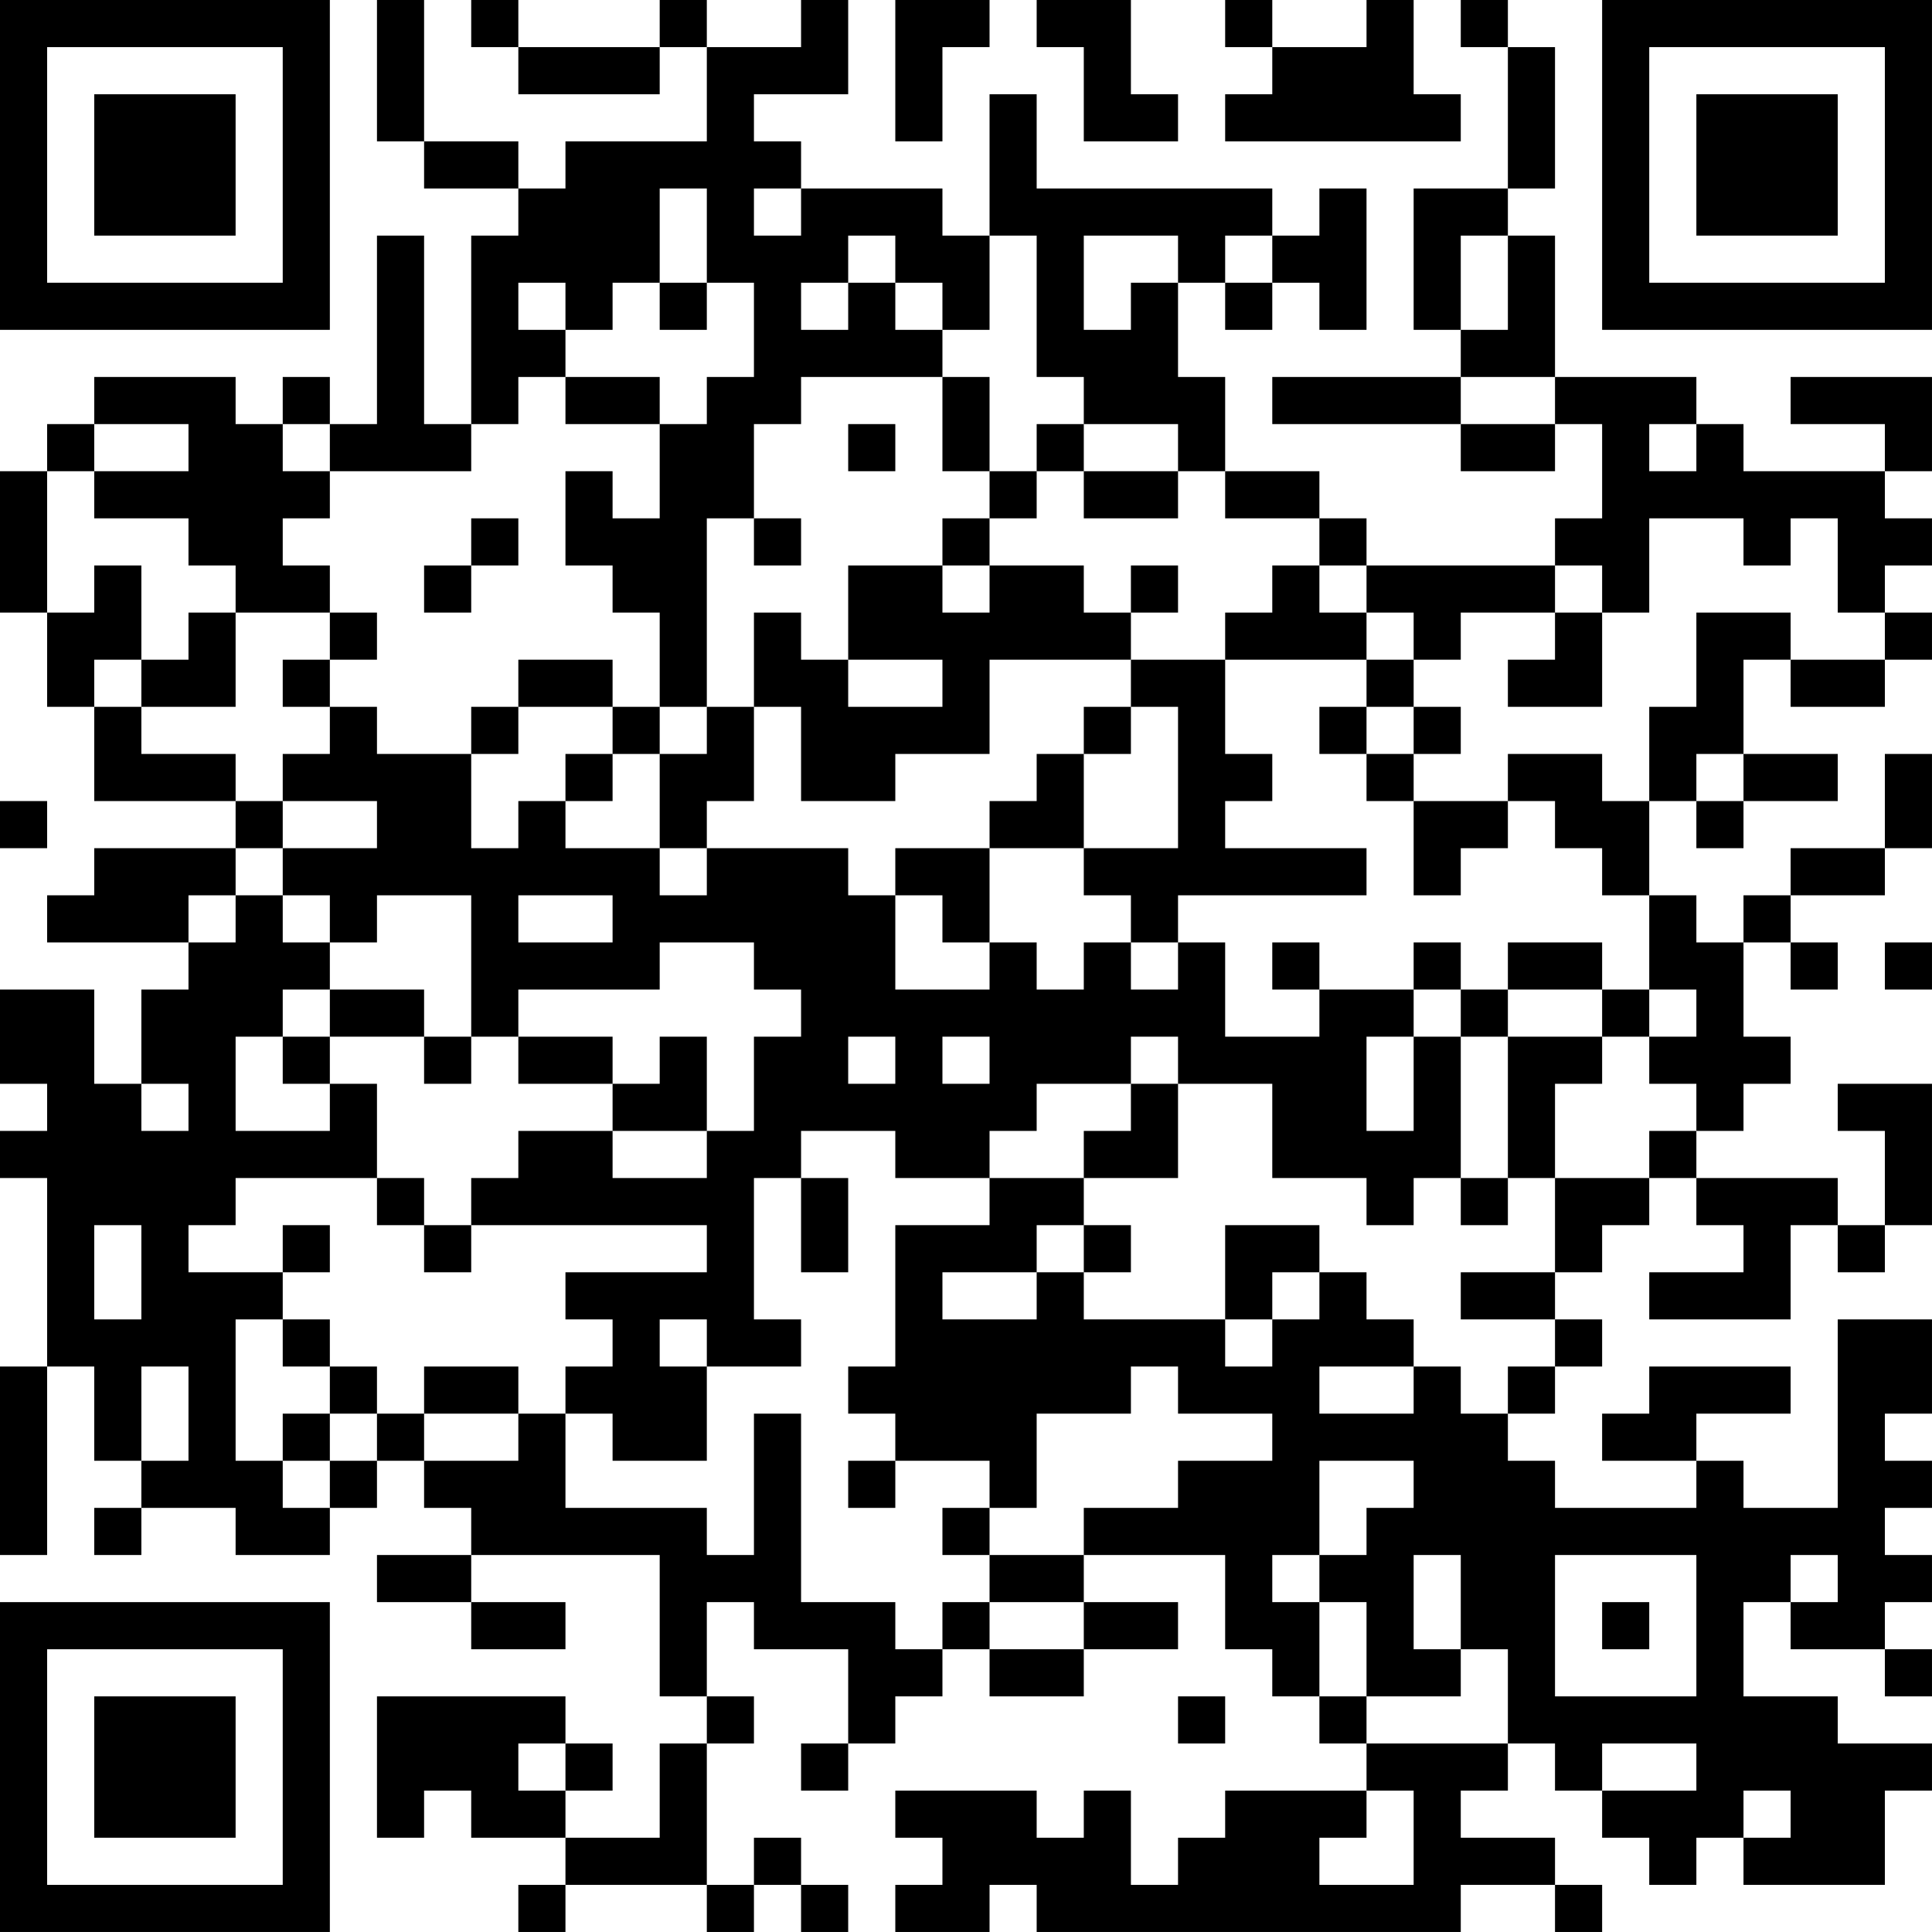 <?xml version="1.0" encoding="UTF-8"?>
<svg xmlns="http://www.w3.org/2000/svg" version="1.1" width="200" height="200" viewBox="0 0 200 200"><rect x="0" y="0" width="200" height="200" fill="#ffffff"/><g transform="scale(4.878)"><g transform="translate(0,0)"><path fill-rule="evenodd" d="M8 0L8 3L9 3L9 4L11 4L11 5L10 5L10 9L9 9L9 5L8 5L8 9L7 9L7 8L6 8L6 9L5 9L5 8L2 8L2 9L1 9L1 10L0 10L0 13L1 13L1 15L2 15L2 17L5 17L5 18L2 18L2 19L1 19L1 20L4 20L4 21L3 21L3 23L2 23L2 21L0 21L0 23L1 23L1 24L0 24L0 25L1 25L1 29L0 29L0 33L1 33L1 29L2 29L2 31L3 31L3 32L2 32L2 33L3 33L3 32L5 32L5 33L7 33L7 32L8 32L8 31L9 31L9 32L10 32L10 33L8 33L8 34L10 34L10 35L12 35L12 34L10 34L10 33L14 33L14 36L15 36L15 37L14 37L14 39L12 39L12 38L13 38L13 37L12 37L12 36L8 36L8 39L9 39L9 38L10 38L10 39L12 39L12 40L11 40L11 41L12 41L12 40L15 40L15 41L16 41L16 40L17 40L17 41L18 41L18 40L17 40L17 39L16 39L16 40L15 40L15 37L16 37L16 36L15 36L15 34L16 34L16 35L18 35L18 37L17 37L17 38L18 38L18 37L19 37L19 36L20 36L20 35L21 35L21 36L23 36L23 35L25 35L25 34L23 34L23 33L26 33L26 35L27 35L27 36L28 36L28 37L29 37L29 38L26 38L26 39L25 39L25 40L24 40L24 38L23 38L23 39L22 39L22 38L19 38L19 39L20 39L20 40L19 40L19 41L21 41L21 40L22 40L22 41L31 41L31 40L33 40L33 41L34 41L34 40L33 40L33 39L31 39L31 38L32 38L32 37L33 37L33 38L34 38L34 39L35 39L35 40L36 40L36 39L37 39L37 40L40 40L40 38L41 38L41 37L39 37L39 36L37 36L37 34L38 34L38 35L40 35L40 36L41 36L41 35L40 35L40 34L41 34L41 33L40 33L40 32L41 32L41 31L40 31L40 30L41 30L41 28L39 28L39 32L37 32L37 31L36 31L36 30L38 30L38 29L35 29L35 30L34 30L34 31L36 31L36 32L33 32L33 31L32 31L32 30L33 30L33 29L34 29L34 28L33 28L33 27L34 27L34 26L35 26L35 25L36 25L36 26L37 26L37 27L35 27L35 28L38 28L38 26L39 26L39 27L40 27L40 26L41 26L41 23L39 23L39 24L40 24L40 26L39 26L39 25L36 25L36 24L37 24L37 23L38 23L38 22L37 22L37 20L38 20L38 21L39 21L39 20L38 20L38 19L40 19L40 18L41 18L41 16L40 16L40 18L38 18L38 19L37 19L37 20L36 20L36 19L35 19L35 17L36 17L36 18L37 18L37 17L39 17L39 16L37 16L37 14L38 14L38 15L40 15L40 14L41 14L41 13L40 13L40 12L41 12L41 11L40 11L40 10L41 10L41 8L38 8L38 9L40 9L40 10L37 10L37 9L36 9L36 8L33 8L33 5L32 5L32 4L33 4L33 1L32 1L32 0L31 0L31 1L32 1L32 4L30 4L30 7L31 7L31 8L27 8L27 9L31 9L31 10L33 10L33 9L34 9L34 11L33 11L33 12L29 12L29 11L28 11L28 10L26 10L26 8L25 8L25 6L26 6L26 7L27 7L27 6L28 6L28 7L29 7L29 4L28 4L28 5L27 5L27 4L22 4L22 2L21 2L21 5L20 5L20 4L17 4L17 3L16 3L16 2L18 2L18 0L17 0L17 1L15 1L15 0L14 0L14 1L11 1L11 0L10 0L10 1L11 1L11 2L14 2L14 1L15 1L15 3L12 3L12 4L11 4L11 3L9 3L9 0ZM19 0L19 3L20 3L20 1L21 1L21 0ZM22 0L22 1L23 1L23 3L25 3L25 2L24 2L24 0ZM26 0L26 1L27 1L27 2L26 2L26 3L31 3L31 2L30 2L30 0L29 0L29 1L27 1L27 0ZM14 4L14 6L13 6L13 7L12 7L12 6L11 6L11 7L12 7L12 8L11 8L11 9L10 9L10 10L7 10L7 9L6 9L6 10L7 10L7 11L6 11L6 12L7 12L7 13L5 13L5 12L4 12L4 11L2 11L2 10L4 10L4 9L2 9L2 10L1 10L1 13L2 13L2 12L3 12L3 14L2 14L2 15L3 15L3 16L5 16L5 17L6 17L6 18L5 18L5 19L4 19L4 20L5 20L5 19L6 19L6 20L7 20L7 21L6 21L6 22L5 22L5 24L7 24L7 23L8 23L8 25L5 25L5 26L4 26L4 27L6 27L6 28L5 28L5 31L6 31L6 32L7 32L7 31L8 31L8 30L9 30L9 31L11 31L11 30L12 30L12 32L15 32L15 33L16 33L16 30L17 30L17 34L19 34L19 35L20 35L20 34L21 34L21 35L23 35L23 34L21 34L21 33L23 33L23 32L25 32L25 31L27 31L27 30L25 30L25 29L24 29L24 30L22 30L22 32L21 32L21 31L19 31L19 30L18 30L18 29L19 29L19 26L21 26L21 25L23 25L23 26L22 26L22 27L20 27L20 28L22 28L22 27L23 27L23 28L26 28L26 29L27 29L27 28L28 28L28 27L29 27L29 28L30 28L30 29L28 29L28 30L30 30L30 29L31 29L31 30L32 30L32 29L33 29L33 28L31 28L31 27L33 27L33 25L35 25L35 24L36 24L36 23L35 23L35 22L36 22L36 21L35 21L35 19L34 19L34 18L33 18L33 17L32 17L32 16L34 16L34 17L35 17L35 15L36 15L36 13L38 13L38 14L40 14L40 13L39 13L39 11L38 11L38 12L37 12L37 11L35 11L35 13L34 13L34 12L33 12L33 13L31 13L31 14L30 14L30 13L29 13L29 12L28 12L28 11L26 11L26 10L25 10L25 9L23 9L23 8L22 8L22 5L21 5L21 7L20 7L20 6L19 6L19 5L18 5L18 6L17 6L17 7L18 7L18 6L19 6L19 7L20 7L20 8L17 8L17 9L16 9L16 11L15 11L15 15L14 15L14 13L13 13L13 12L12 12L12 10L13 10L13 11L14 11L14 9L15 9L15 8L16 8L16 6L15 6L15 4ZM16 4L16 5L17 5L17 4ZM23 5L23 7L24 7L24 6L25 6L25 5ZM26 5L26 6L27 6L27 5ZM31 5L31 7L32 7L32 5ZM14 6L14 7L15 7L15 6ZM12 8L12 9L14 9L14 8ZM20 8L20 10L21 10L21 11L20 11L20 12L18 12L18 14L17 14L17 13L16 13L16 15L15 15L15 16L14 16L14 15L13 15L13 14L11 14L11 15L10 15L10 16L8 16L8 15L7 15L7 14L8 14L8 13L7 13L7 14L6 14L6 15L7 15L7 16L6 16L6 17L8 17L8 18L6 18L6 19L7 19L7 20L8 20L8 19L10 19L10 22L9 22L9 21L7 21L7 22L6 22L6 23L7 23L7 22L9 22L9 23L10 23L10 22L11 22L11 23L13 23L13 24L11 24L11 25L10 25L10 26L9 26L9 25L8 25L8 26L9 26L9 27L10 27L10 26L15 26L15 27L12 27L12 28L13 28L13 29L12 29L12 30L13 30L13 31L15 31L15 29L17 29L17 28L16 28L16 25L17 25L17 27L18 27L18 25L17 25L17 24L19 24L19 25L21 25L21 24L22 24L22 23L24 23L24 24L23 24L23 25L25 25L25 23L27 23L27 25L29 25L29 26L30 26L30 25L31 25L31 26L32 26L32 25L33 25L33 23L34 23L34 22L35 22L35 21L34 21L34 20L32 20L32 21L31 21L31 20L30 20L30 21L28 21L28 20L27 20L27 21L28 21L28 22L26 22L26 20L25 20L25 19L29 19L29 18L26 18L26 17L27 17L27 16L26 16L26 14L29 14L29 15L28 15L28 16L29 16L29 17L30 17L30 19L31 19L31 18L32 18L32 17L30 17L30 16L31 16L31 15L30 15L30 14L29 14L29 13L28 13L28 12L27 12L27 13L26 13L26 14L24 14L24 13L25 13L25 12L24 12L24 13L23 13L23 12L21 12L21 11L22 11L22 10L23 10L23 11L25 11L25 10L23 10L23 9L22 9L22 10L21 10L21 8ZM31 8L31 9L33 9L33 8ZM18 9L18 10L19 10L19 9ZM35 9L35 10L36 10L36 9ZM10 11L10 12L9 12L9 13L10 13L10 12L11 12L11 11ZM16 11L16 12L17 12L17 11ZM20 12L20 13L21 13L21 12ZM4 13L4 14L3 14L3 15L5 15L5 13ZM33 13L33 14L32 14L32 15L34 15L34 13ZM18 14L18 15L20 15L20 14ZM21 14L21 16L19 16L19 17L17 17L17 15L16 15L16 17L15 17L15 18L14 18L14 16L13 16L13 15L11 15L11 16L10 16L10 18L11 18L11 17L12 17L12 18L14 18L14 19L15 19L15 18L18 18L18 19L19 19L19 21L21 21L21 20L22 20L22 21L23 21L23 20L24 20L24 21L25 21L25 20L24 20L24 19L23 19L23 18L25 18L25 15L24 15L24 14ZM23 15L23 16L22 16L22 17L21 17L21 18L19 18L19 19L20 19L20 20L21 20L21 18L23 18L23 16L24 16L24 15ZM29 15L29 16L30 16L30 15ZM12 16L12 17L13 17L13 16ZM36 16L36 17L37 17L37 16ZM0 17L0 18L1 18L1 17ZM11 19L11 20L13 20L13 19ZM14 20L14 21L11 21L11 22L13 22L13 23L14 23L14 22L15 22L15 24L13 24L13 25L15 25L15 24L16 24L16 22L17 22L17 21L16 21L16 20ZM40 20L40 21L41 21L41 20ZM30 21L30 22L29 22L29 24L30 24L30 22L31 22L31 25L32 25L32 22L34 22L34 21L32 21L32 22L31 22L31 21ZM18 22L18 23L19 23L19 22ZM20 22L20 23L21 23L21 22ZM24 22L24 23L25 23L25 22ZM3 23L3 24L4 24L4 23ZM2 26L2 28L3 28L3 26ZM6 26L6 27L7 27L7 26ZM23 26L23 27L24 27L24 26ZM26 26L26 28L27 28L27 27L28 27L28 26ZM6 28L6 29L7 29L7 30L6 30L6 31L7 31L7 30L8 30L8 29L7 29L7 28ZM14 28L14 29L15 29L15 28ZM3 29L3 31L4 31L4 29ZM9 29L9 30L11 30L11 29ZM18 31L18 32L19 32L19 31ZM28 31L28 33L27 33L27 34L28 34L28 36L29 36L29 37L32 37L32 35L31 35L31 33L30 33L30 35L31 35L31 36L29 36L29 34L28 34L28 33L29 33L29 32L30 32L30 31ZM20 32L20 33L21 33L21 32ZM33 33L33 36L36 36L36 33ZM38 33L38 34L39 34L39 33ZM34 34L34 35L35 35L35 34ZM25 36L25 37L26 37L26 36ZM11 37L11 38L12 38L12 37ZM34 37L34 38L36 38L36 37ZM29 38L29 39L28 39L28 40L30 40L30 38ZM37 38L37 39L38 39L38 38ZM0 0L0 7L7 7L7 0ZM1 1L1 6L6 6L6 1ZM2 2L2 5L5 5L5 2ZM34 0L34 7L41 7L41 0ZM35 1L35 6L40 6L40 1ZM36 2L36 5L39 5L39 2ZM0 34L0 41L7 41L7 34ZM1 35L1 40L6 40L6 35ZM2 36L2 39L5 39L5 36Z" fill="#000000"/></g></g></svg>

